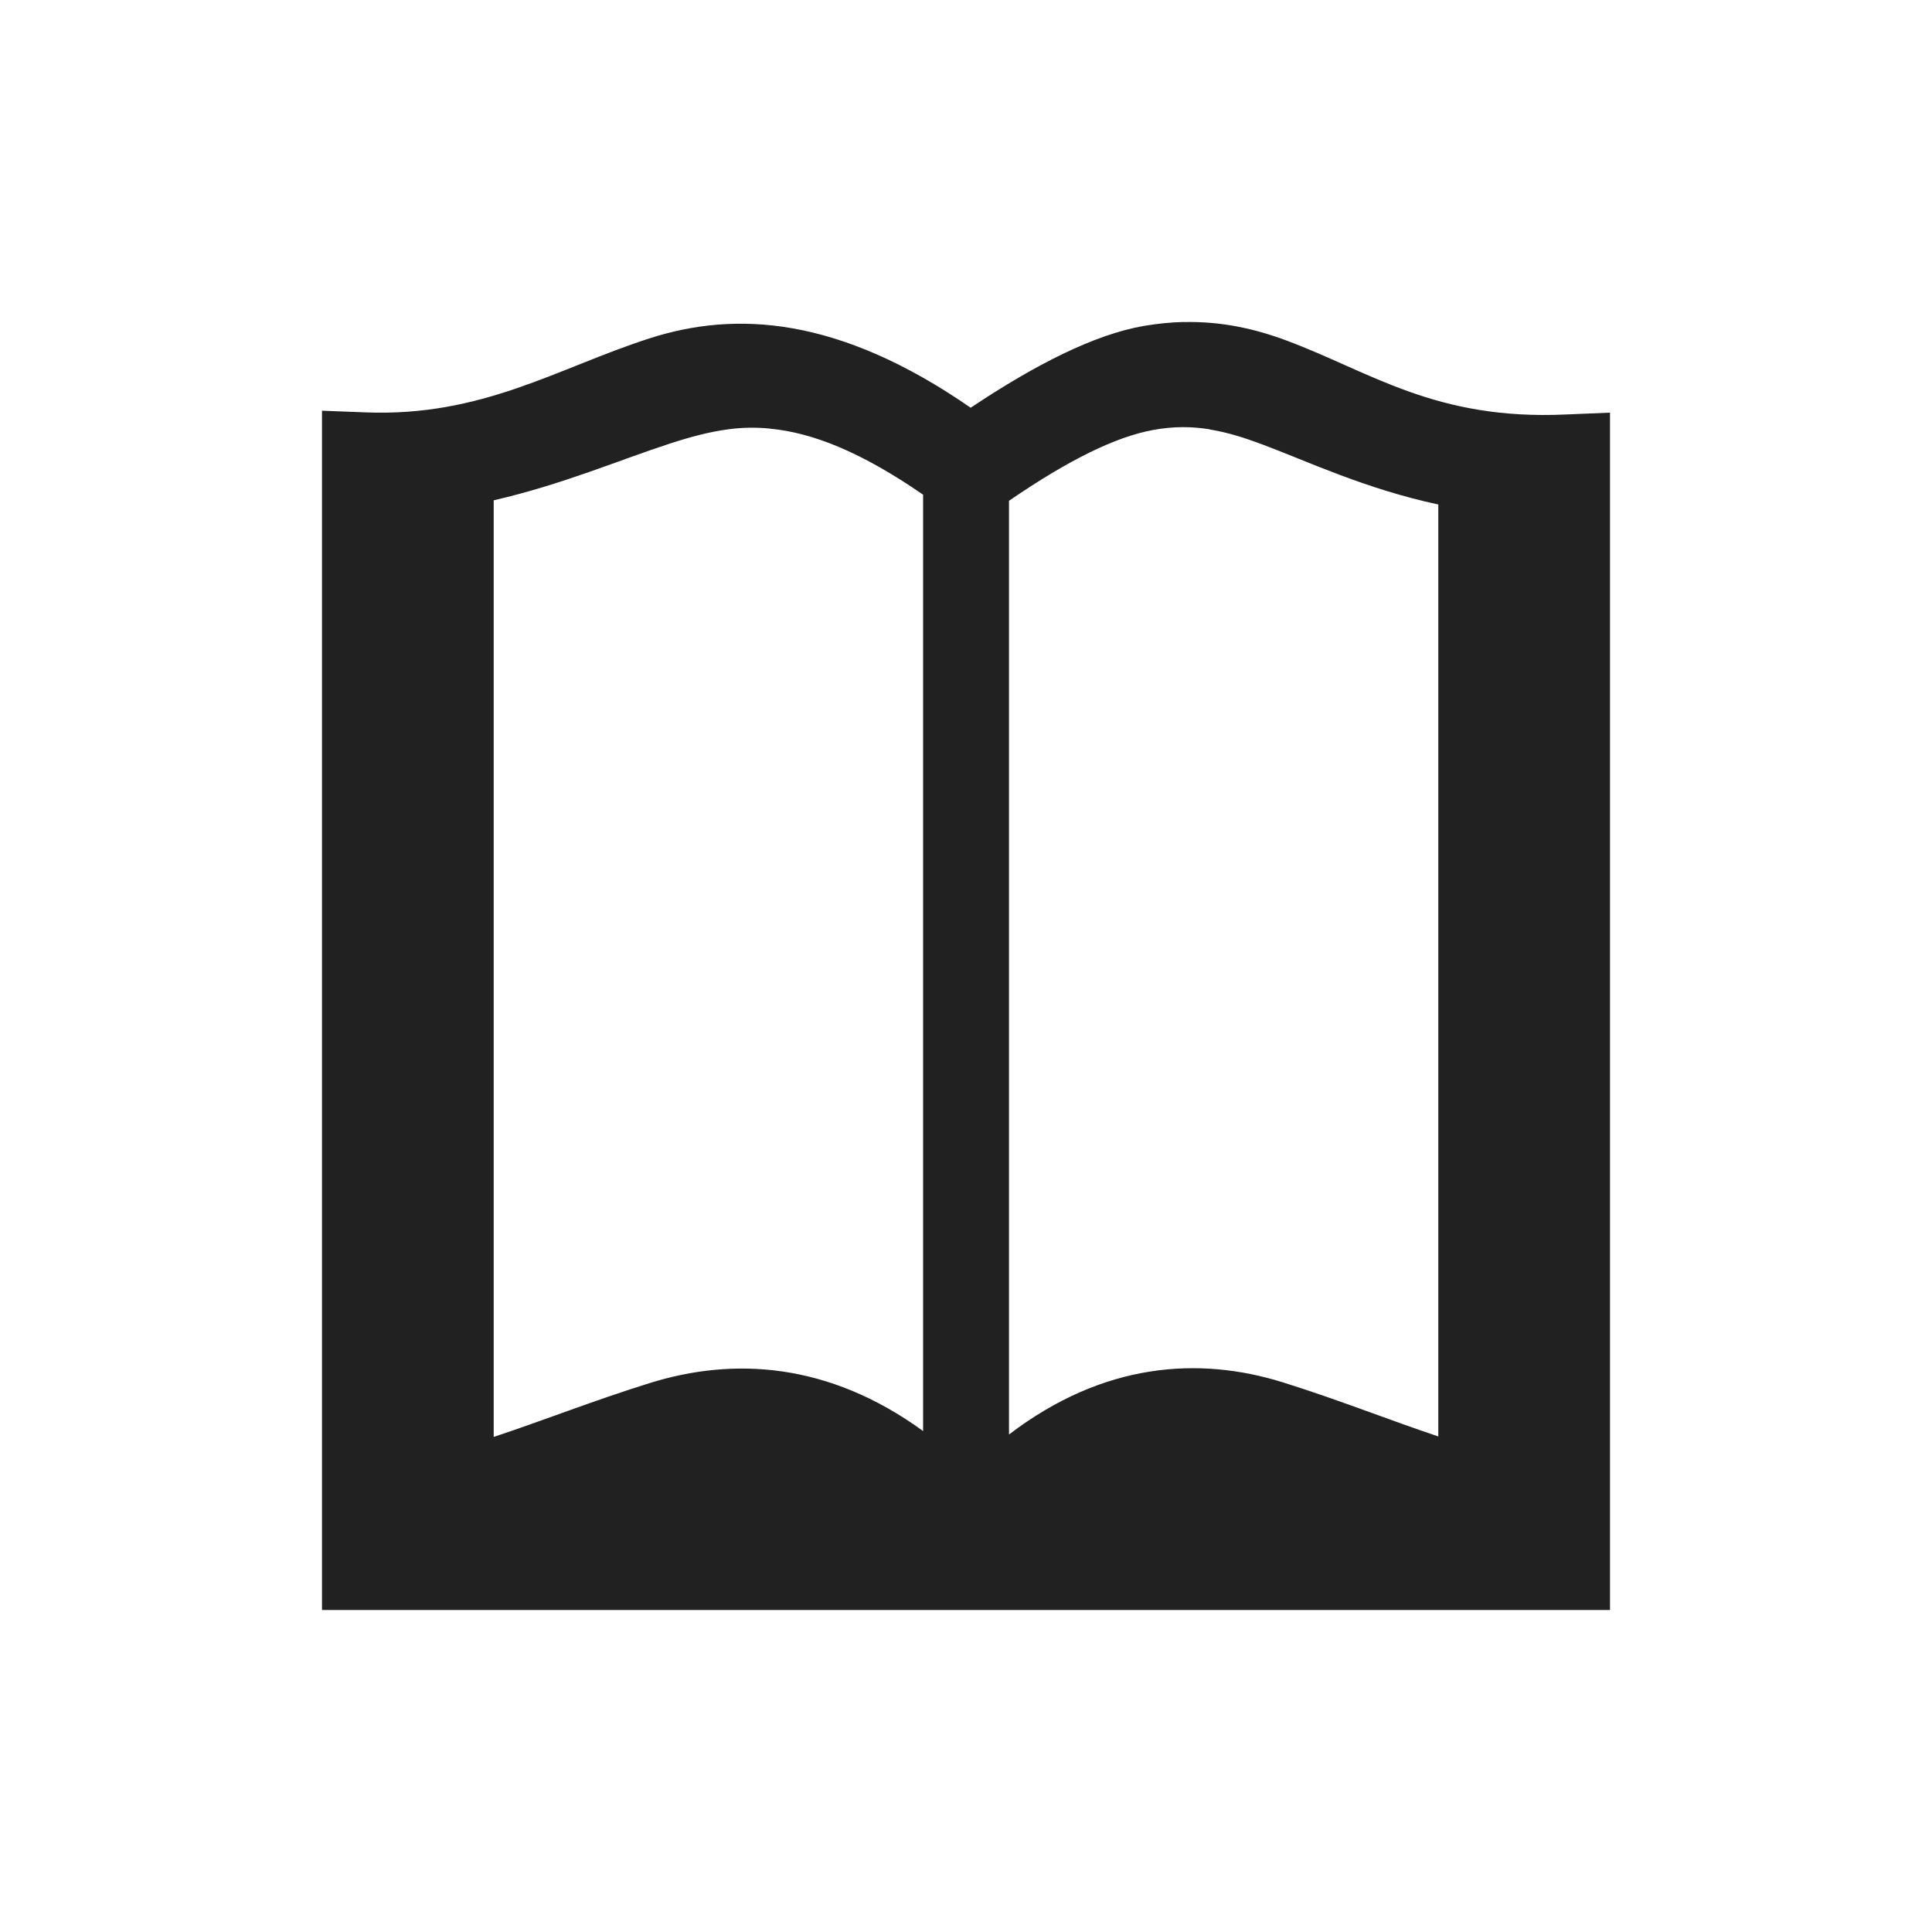 <?xml version="1.0" encoding="UTF-8"?>
<svg width="24" height="24" version="1.1" viewBox="0 0 24 24" xmlns="http://www.w3.org/2000/svg">
<path d="m14.698 4c-0.157 4e-3 -0.32 0.02-0.49 0.049-0.605 0.105-1.335 0.472-2.15 1.016-1.643-1.137-2.924-1.207-3.998-0.859-1.14 0.369-2.067 0.971-3.51 0.917l-0.55-0.021v14.898h16v-14.874l-0.552 0.023c-1.618 0.074-2.422-0.529-3.467-0.919-0.392-0.146-0.812-0.241-1.283-0.229zm-5.131 1.325c0.532 0.051 1.134 0.292 1.9 0.82v11.632c-1.178-0.856-2.357-0.92-3.396-0.596-0.697 0.217-1.33 0.468-1.938 0.669v-11.635c0.856-0.197 1.572-0.505 2.192-0.706 0.247-0.08 0.485-0.145 0.729-0.177 0.165-0.022 0.335-0.025 0.512-0.008zm5.46 0.01c0.22 0.035 0.432 0.103 0.652 0.185 0.57 0.213 1.273 0.55 2.188 0.747v11.577c-0.608-0.203-1.24-0.456-1.931-0.672-1.045-0.326-2.231-0.246-3.402 0.648v-11.599c0.75-0.514 1.328-0.795 1.792-0.88 0.255-0.047 0.482-0.043 0.702-0.008z" fill="#212121" stroke-width="1.192"/>
</svg>
